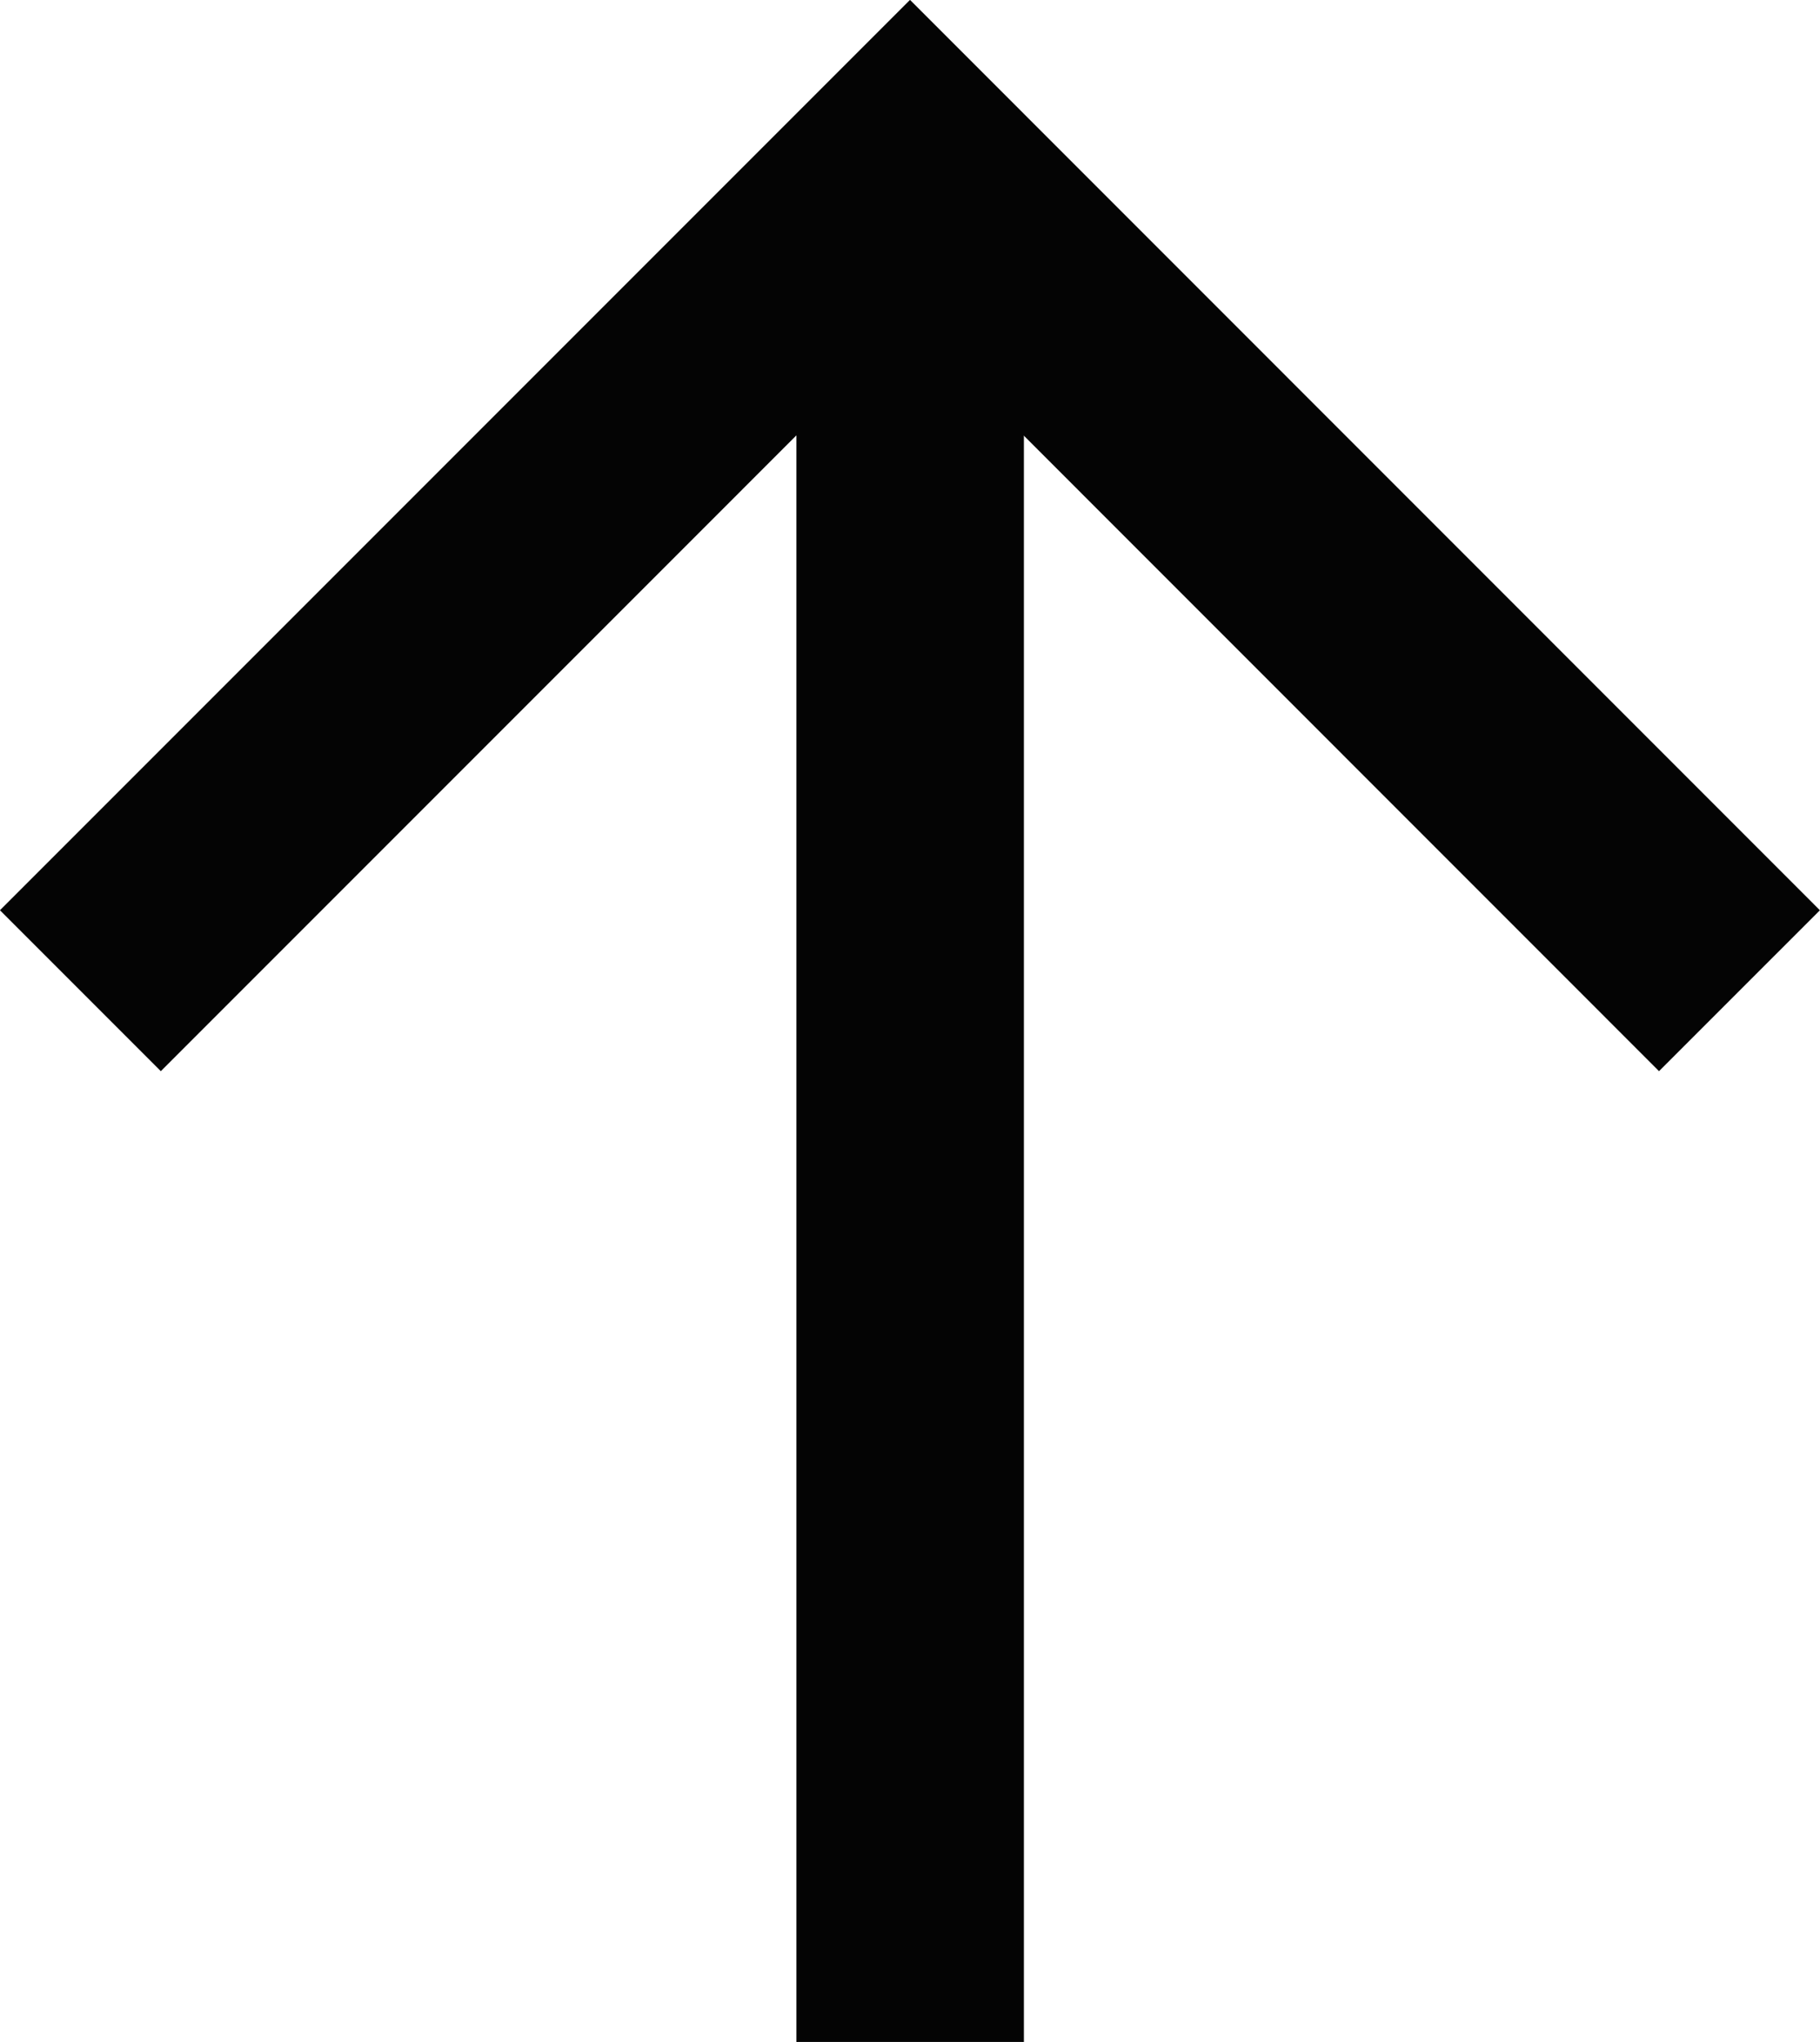 <svg xmlns="http://www.w3.org/2000/svg" width="12" height="13.459" viewBox="0 0 12 13.459">
  <g id="그룹_168" data-name="그룹 168" transform="translate(0.53 1.059)">
    <path id="패스_150" data-name="패스 150" d="M0,0,5.47,5.47,0,10.939" transform="translate(0 5.471) rotate(-90)" fill="none" stroke="#040404" stroke-width="1.5"/>
    <path id="패스_151" data-name="패스 151" d="M12.4,0H0" transform="translate(5.471 12.4) rotate(-90)" fill="none" stroke="#040404" stroke-width="1.5"/>
  </g>
</svg>

